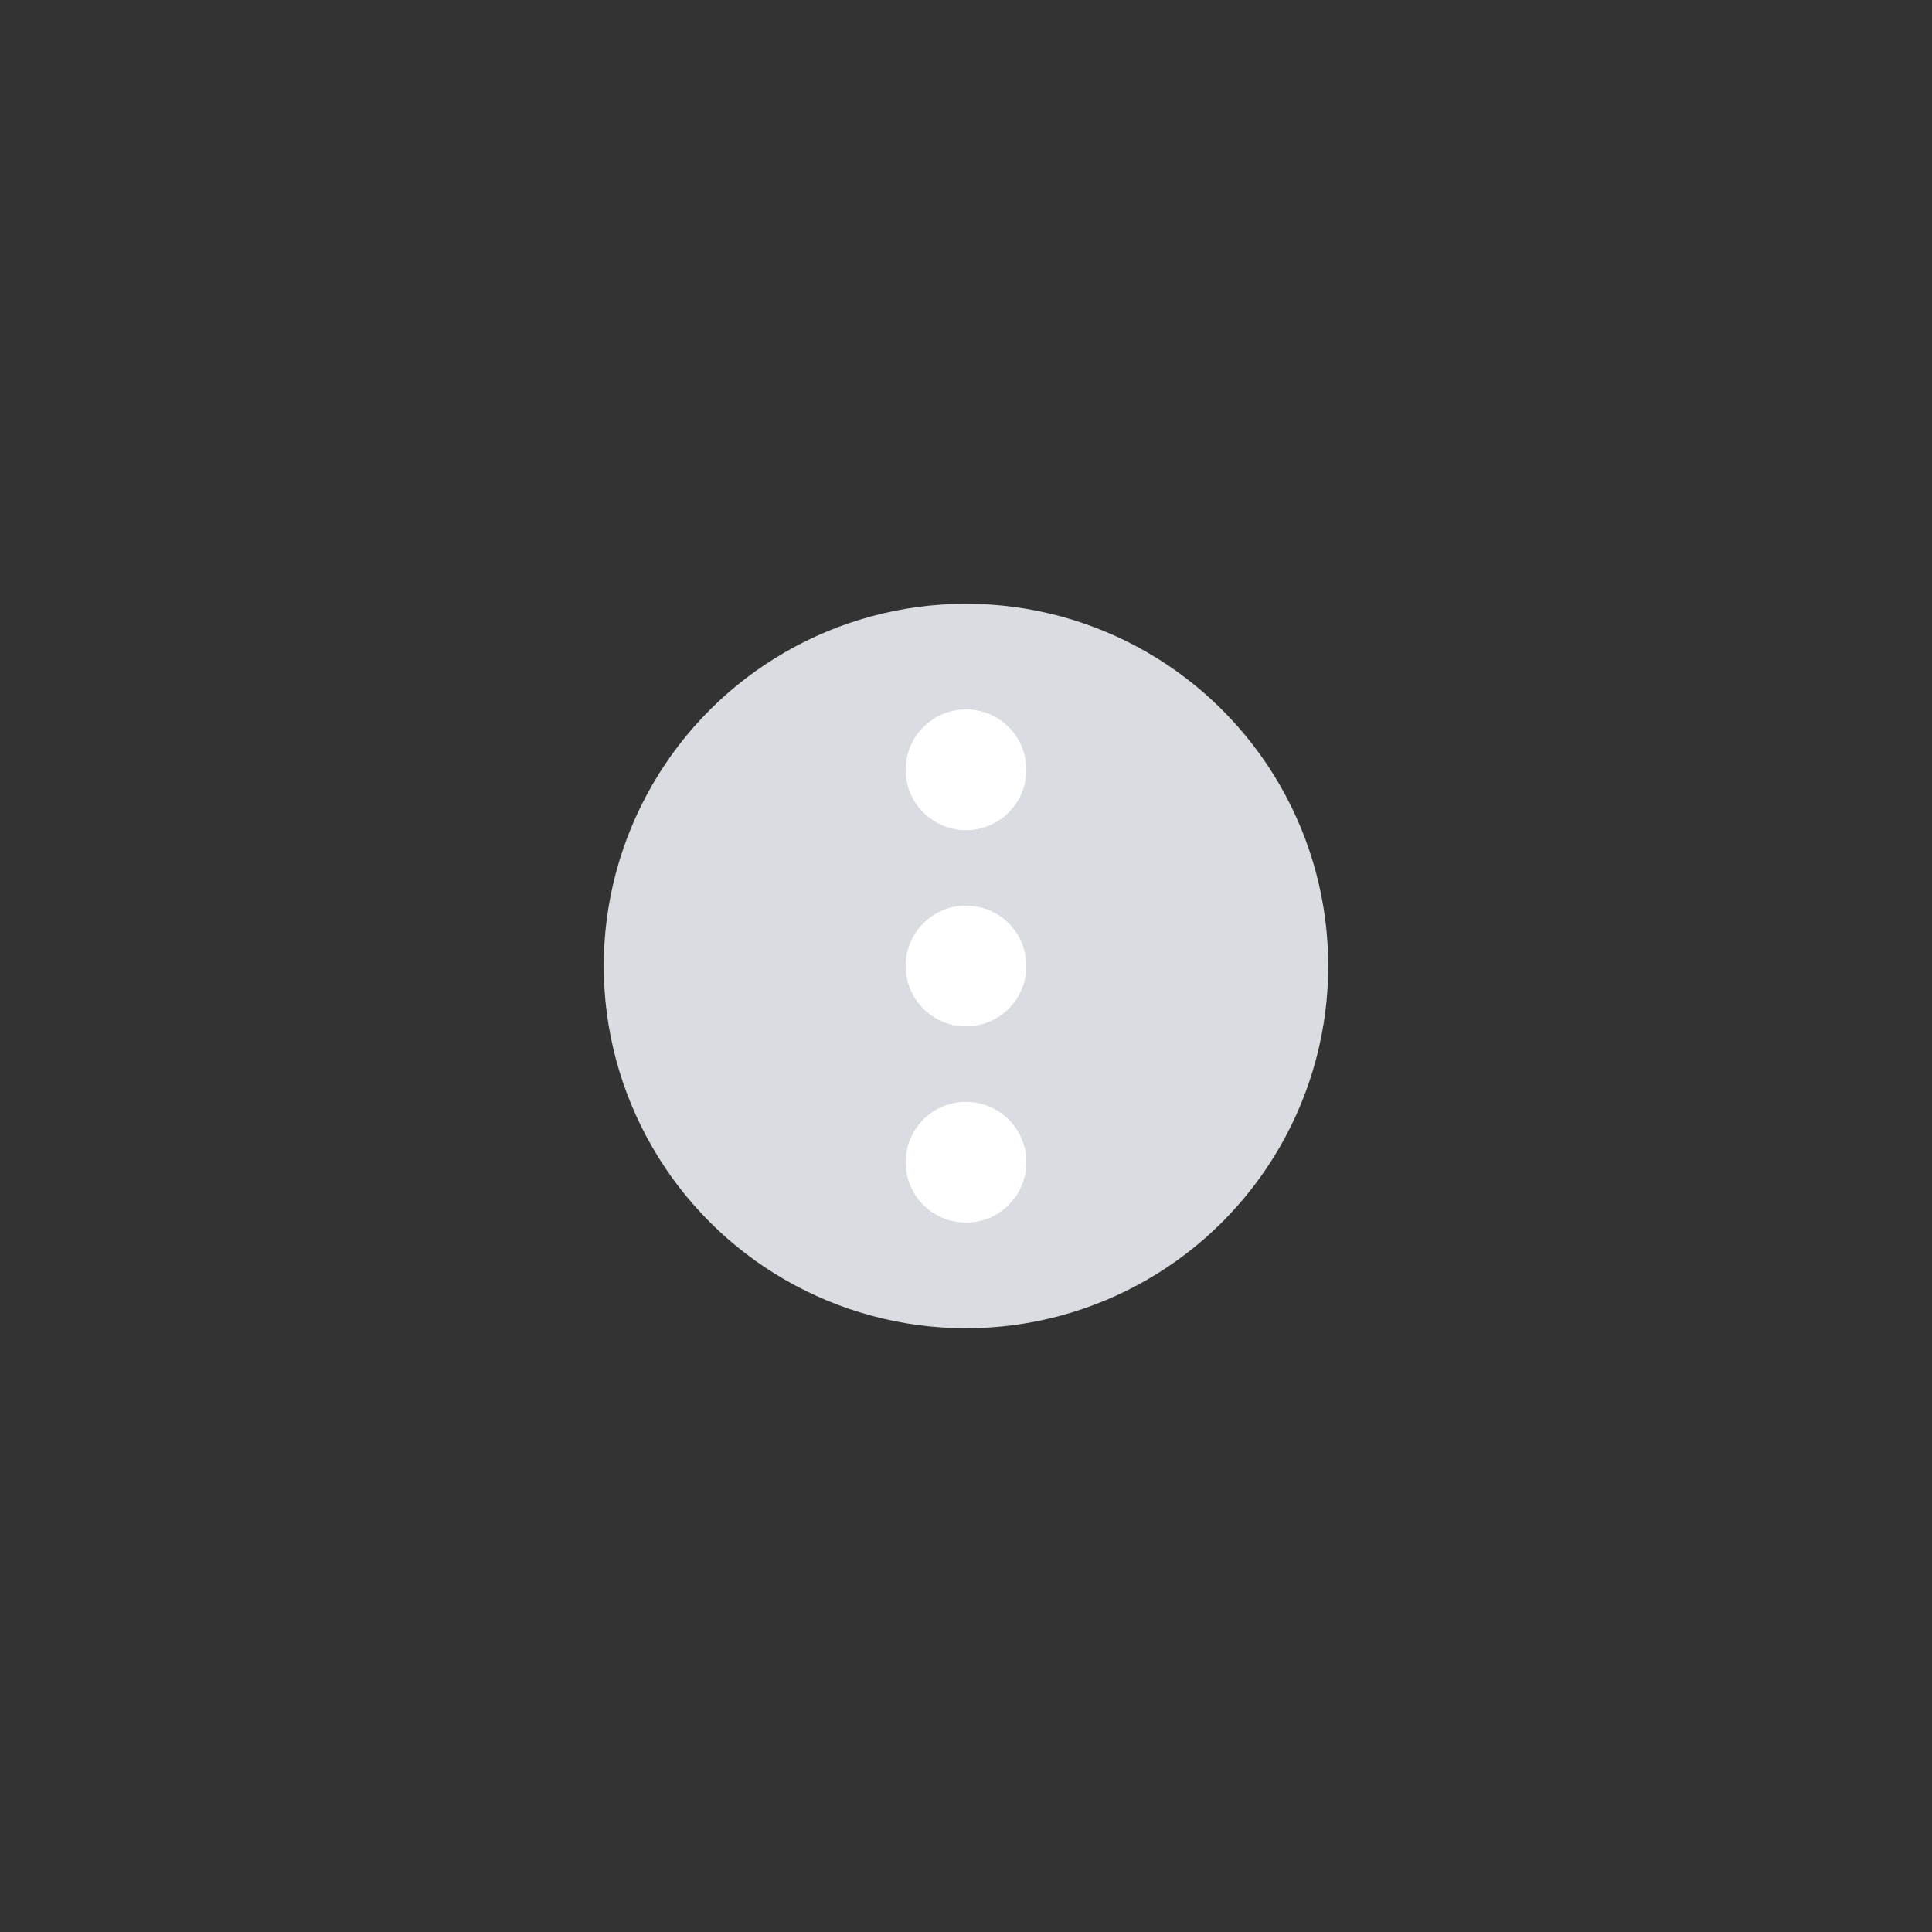 <svg xmlns="http://www.w3.org/2000/svg" version="1.1" xmlns:xlink="http://www.w3.org/1999/xlink" width="512" height="512" x="0" y="0" viewBox="0 0 64 64" style="enable-background:new 0 0 512 512" xml:space="preserve" class=""><rect x="0" y="0" width="64" height="64" fill="#333333" stroke="none"/><g transform="matrix(3.061616997868383e-17,-0.5,0.5,3.061616997868383e-17,16,48)"><circle cx="32" cy="32" r="24" fill="#d9dce1" opacity="1" data-original="#d9dce1" class=""></circle><g fill="#fff"><circle cx="32" cy="32" r="4" fill="#ffffff" opacity="1" data-original="#ffffff" class=""></circle><circle cx="45" cy="32" r="4" fill="#ffffff" opacity="1" data-original="#ffffff" class=""></circle><circle cx="19" cy="32" r="4" fill="#ffffff" opacity="1" data-original="#ffffff" class=""></circle></g></g></svg>